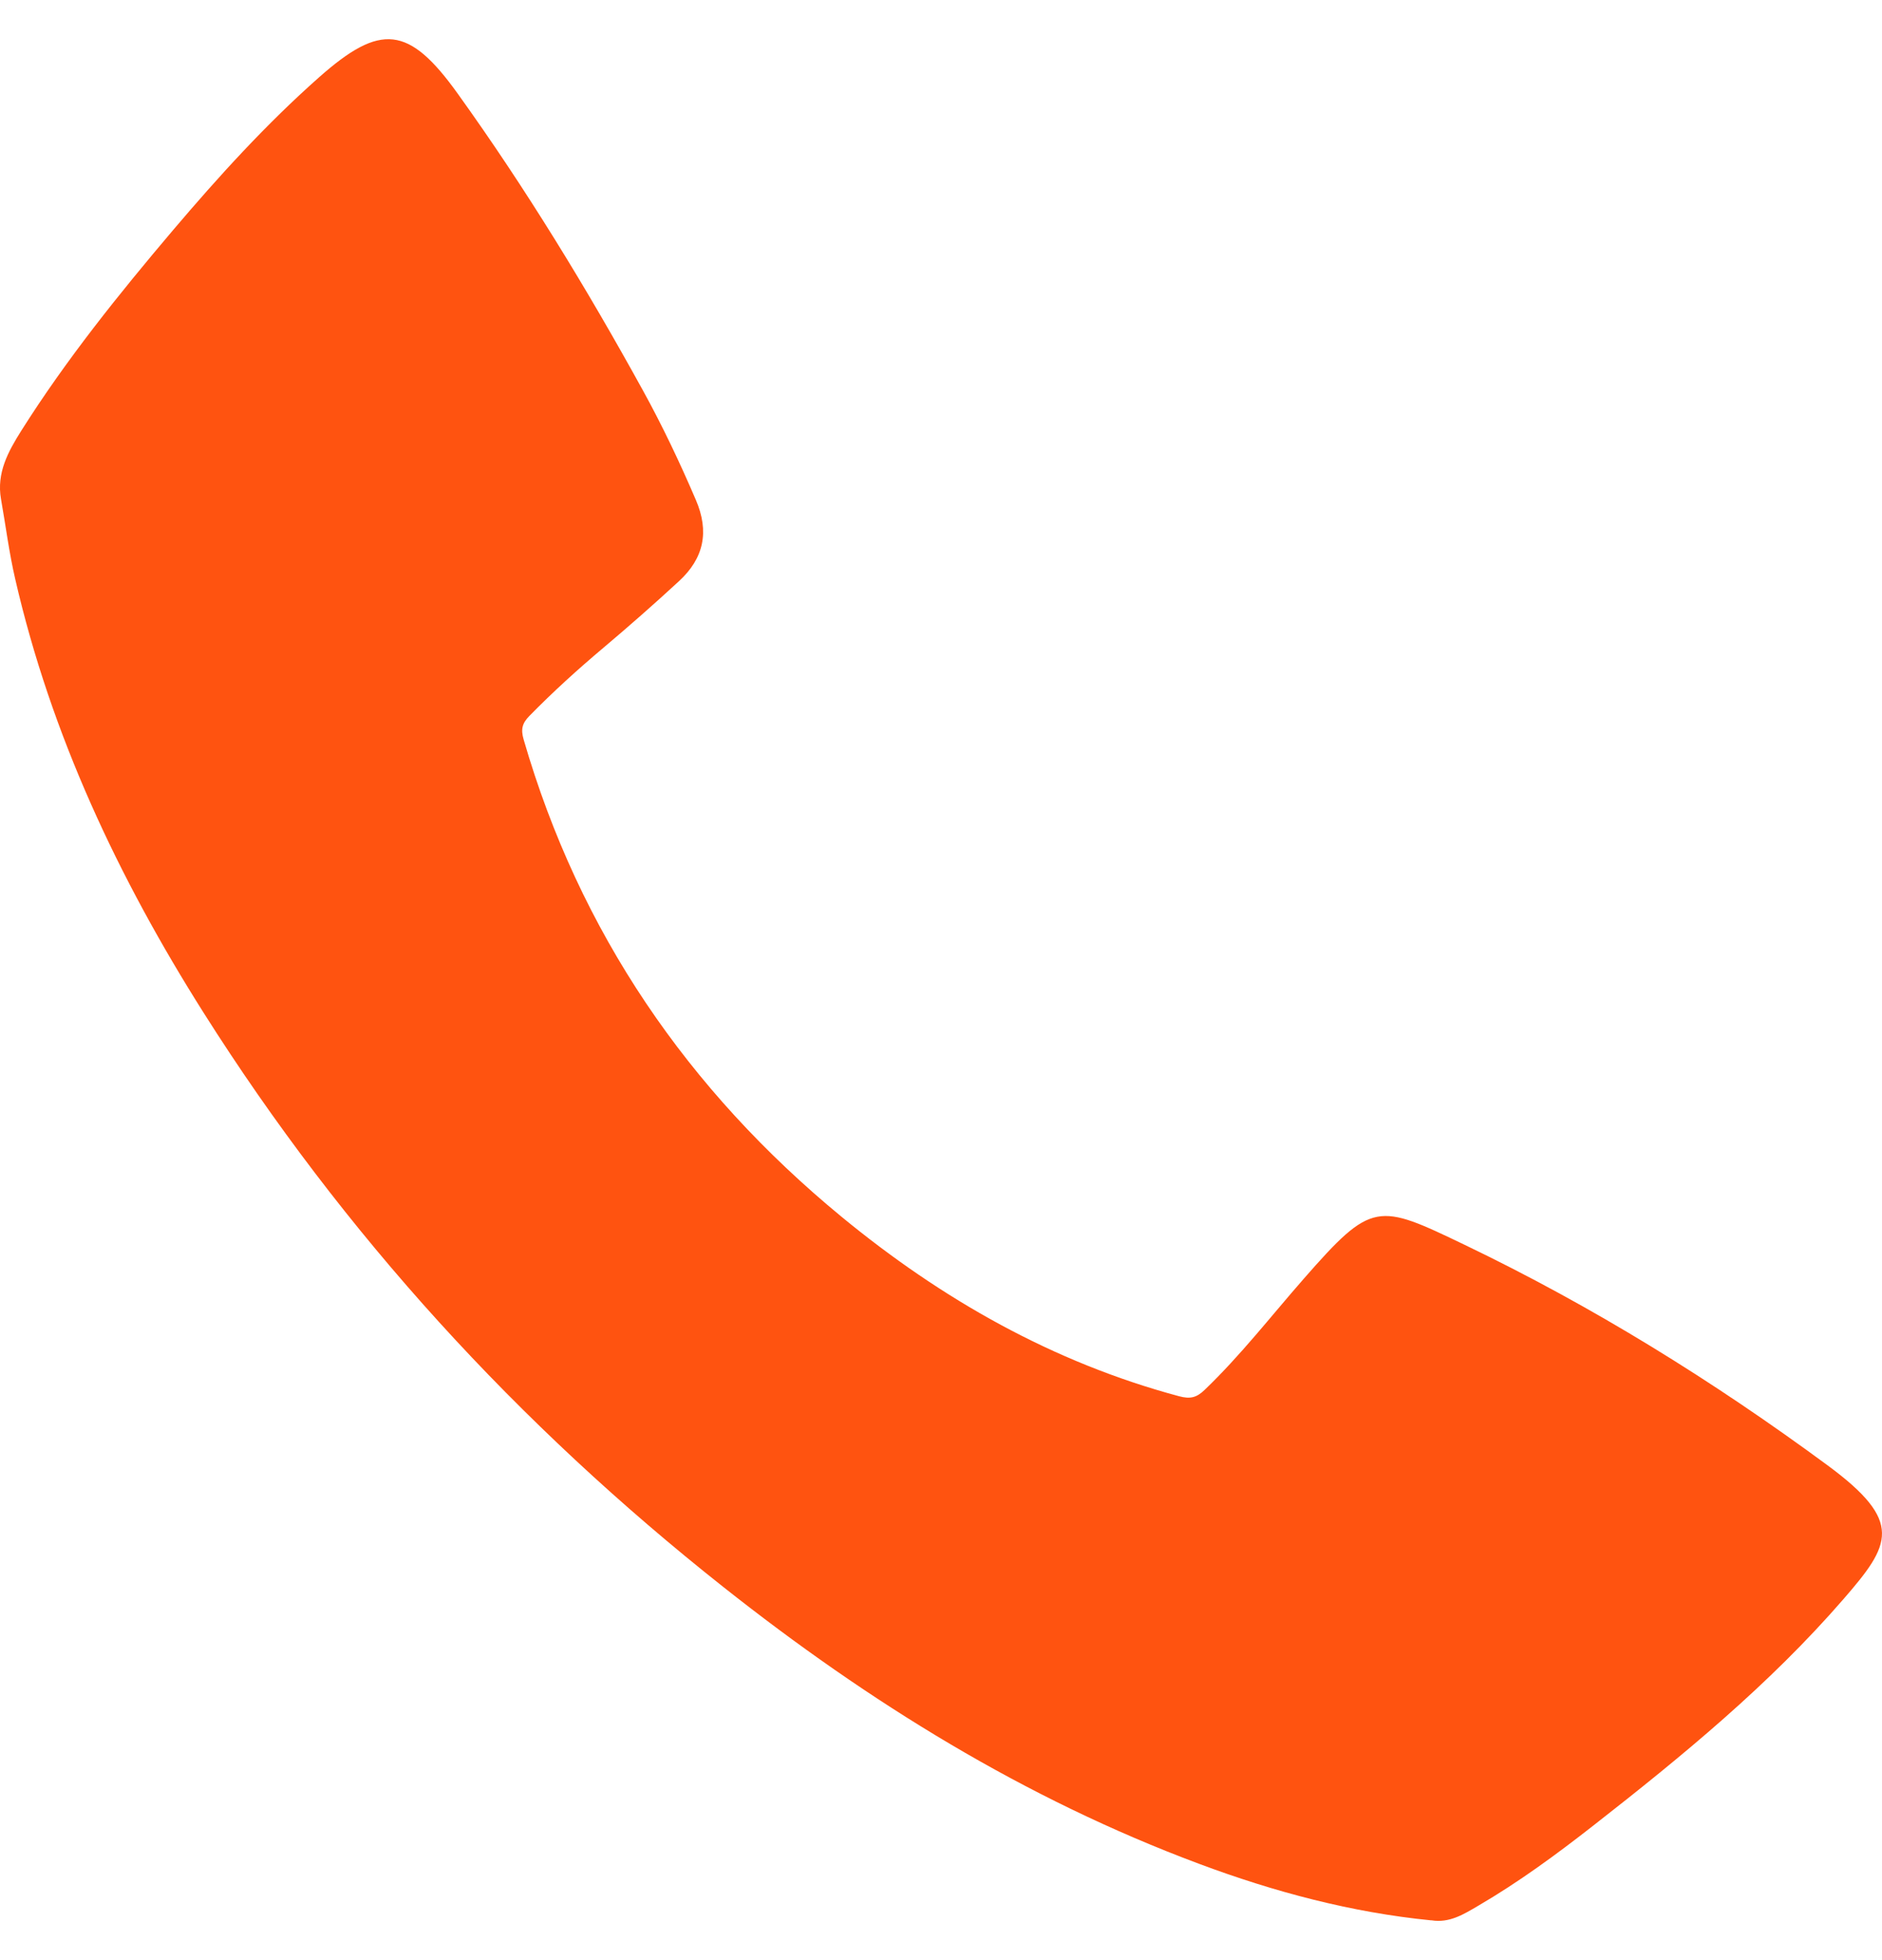 <svg width="24" height="25" viewBox="0 0 24 25" fill="none" xmlns="http://www.w3.org/2000/svg">
<path id="Vector" d="M18.252 24.493C17.233 24.392 16.25 24.13 15.292 23.772C13.068 22.942 11.077 21.708 9.223 20.24C6.606 18.169 4.381 15.74 2.596 12.916C1.51 11.198 0.652 9.377 0.194 7.385C0.116 7.049 0.073 6.706 0.013 6.367C-0.046 6.033 0.103 5.761 0.271 5.494C0.844 4.586 1.514 3.753 2.206 2.936C2.789 2.249 3.394 1.583 4.071 0.984C4.852 0.293 5.213 0.324 5.836 1.193C6.705 2.403 7.48 3.674 8.199 4.98C8.448 5.432 8.669 5.898 8.873 6.374C9.049 6.782 8.975 7.121 8.659 7.412C8.345 7.702 8.023 7.985 7.696 8.261C7.368 8.537 7.052 8.824 6.752 9.13C6.662 9.222 6.638 9.297 6.678 9.433C7.39 11.89 8.771 13.905 10.733 15.52C12.009 16.57 13.425 17.376 15.036 17.808C15.179 17.846 15.258 17.826 15.36 17.729C15.819 17.289 16.207 16.788 16.624 16.312C17.5 15.31 17.569 15.345 18.678 15.877C20.311 16.661 21.85 17.616 23.307 18.69C24.281 19.409 24.113 19.699 23.509 20.395C22.564 21.486 21.453 22.397 20.321 23.282C19.851 23.65 19.369 24.004 18.852 24.306C18.669 24.413 18.484 24.531 18.252 24.492L18.252 24.493Z" fill="#FF5310"/>
</svg>
